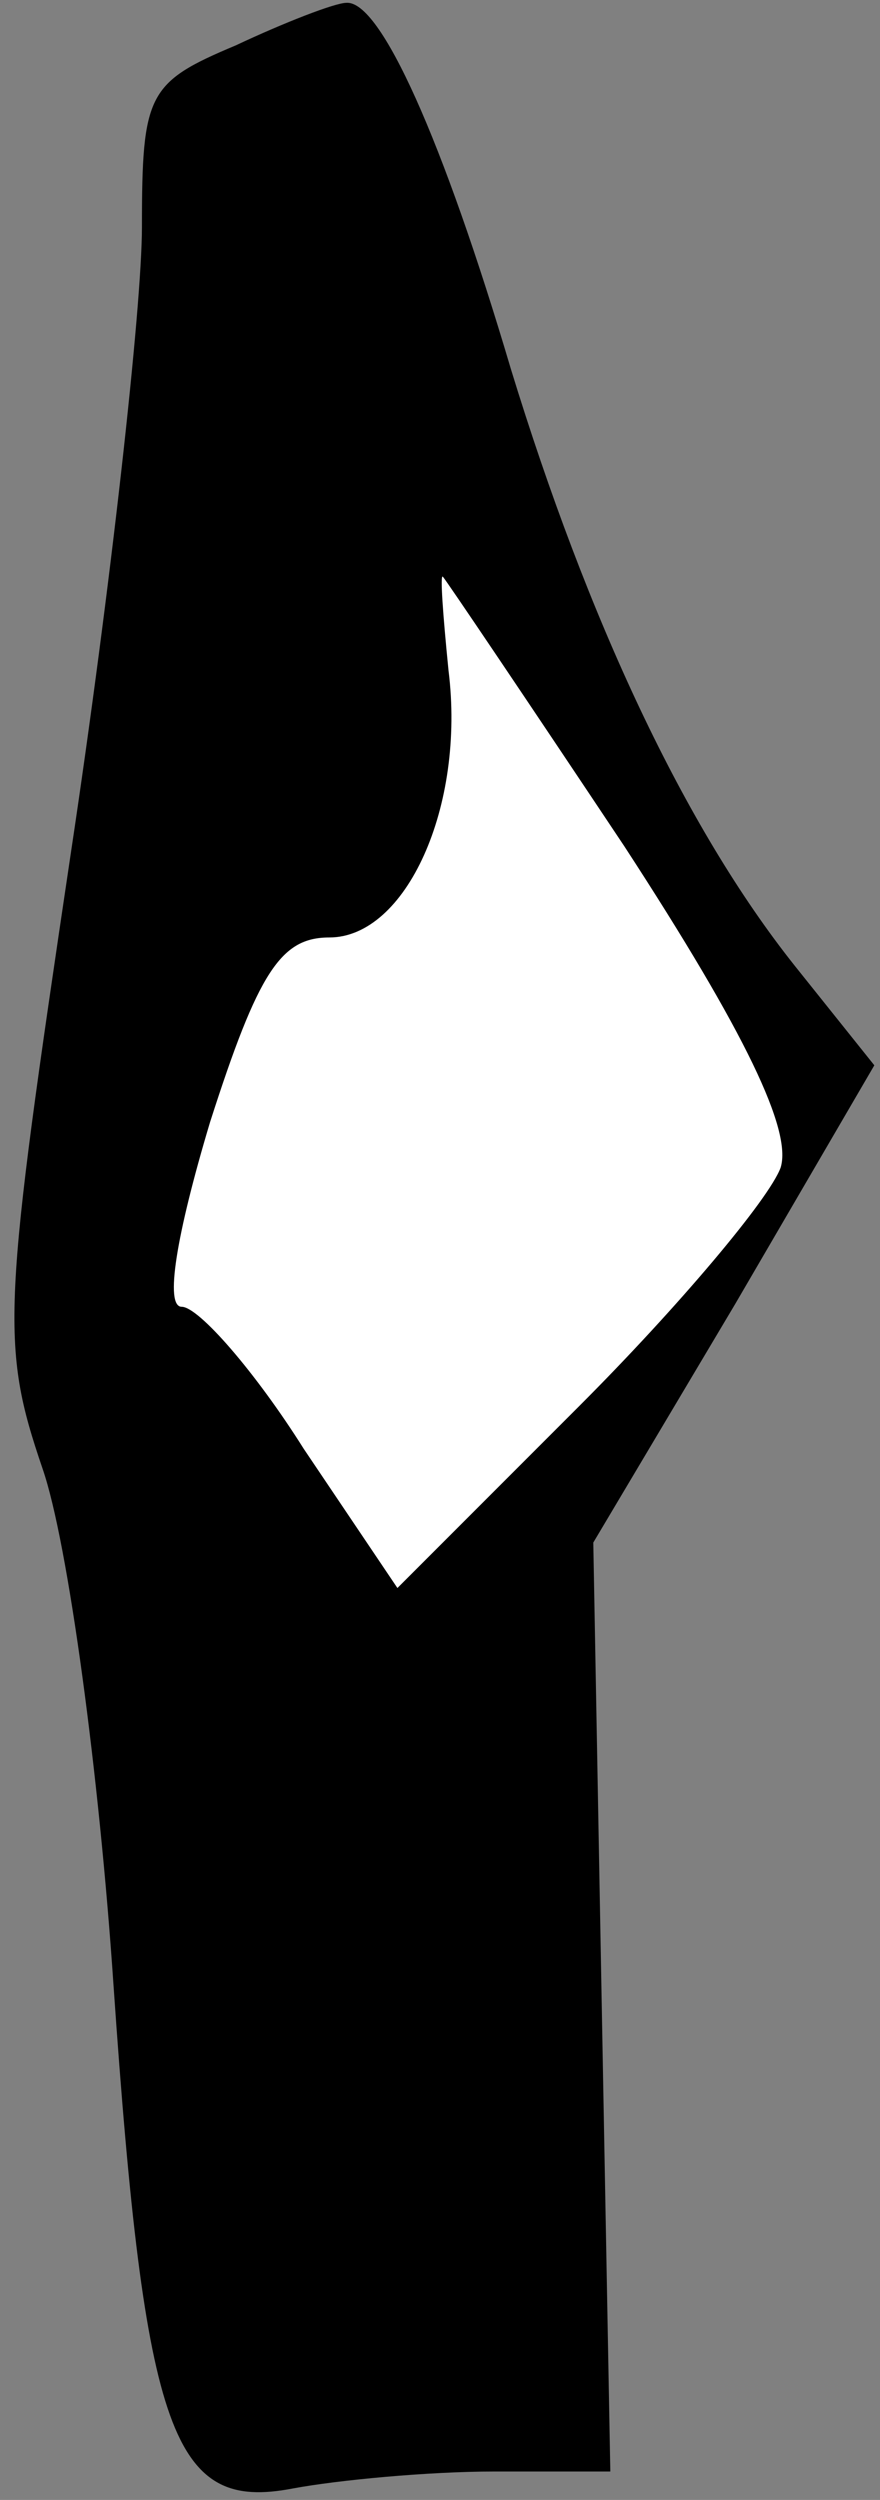 <?xml version="1.0" standalone="no"?>
<!DOCTYPE svg PUBLIC "-//W3C//DTD SVG 20010904//EN"
 "http://www.w3.org/TR/2001/REC-SVG-20010904/DTD/svg10.dtd">
<svg version="1.0" xmlns="http://www.w3.org/2000/svg"
 width="31pt" height="88pt" viewBox="0 0 31 88"
 preserveAspectRatio="xMidYMid meet">
<rect x="0" y="0" width="31" height="88" fill="#808080" stroke="none"/>
<g transform="translate(0,88) scale(0.1,-0.1)"
fill="#000000" stroke="none">
<path fill="#000000" stroke="none" d="M83 864 c-31 -13 -33 -17 -33 -64 0
-28 -11 -127 -25 -220 -24 -161 -25 -173 -10 -217 9 -26 20 -108 25 -182 11
-159 21 -185 63 -177 16 3 48 6 71 6 l41 0 -3 163 -3 164 50 84 49 84 -28 35
c-39 49 -73 122 -100 210 -24 81 -46 130 -58 129 -4 0 -22 -7 -39 -15z"/>
<path fill="#ffffff" stroke="none" d="M220 582 c43 -66 59 -100 55 -113 -4
-11 -36 -49 -71 -84 l-64 -64 -33 49 c-17 27 -37 50 -43 50 -6 0 -2 25 10 65
17 53 25 65 42 65 27 0 48 46 42 94 -2 20 -3 34 -2 33 1 -1 30 -44 64 -95z"/>
</g>
</svg>
